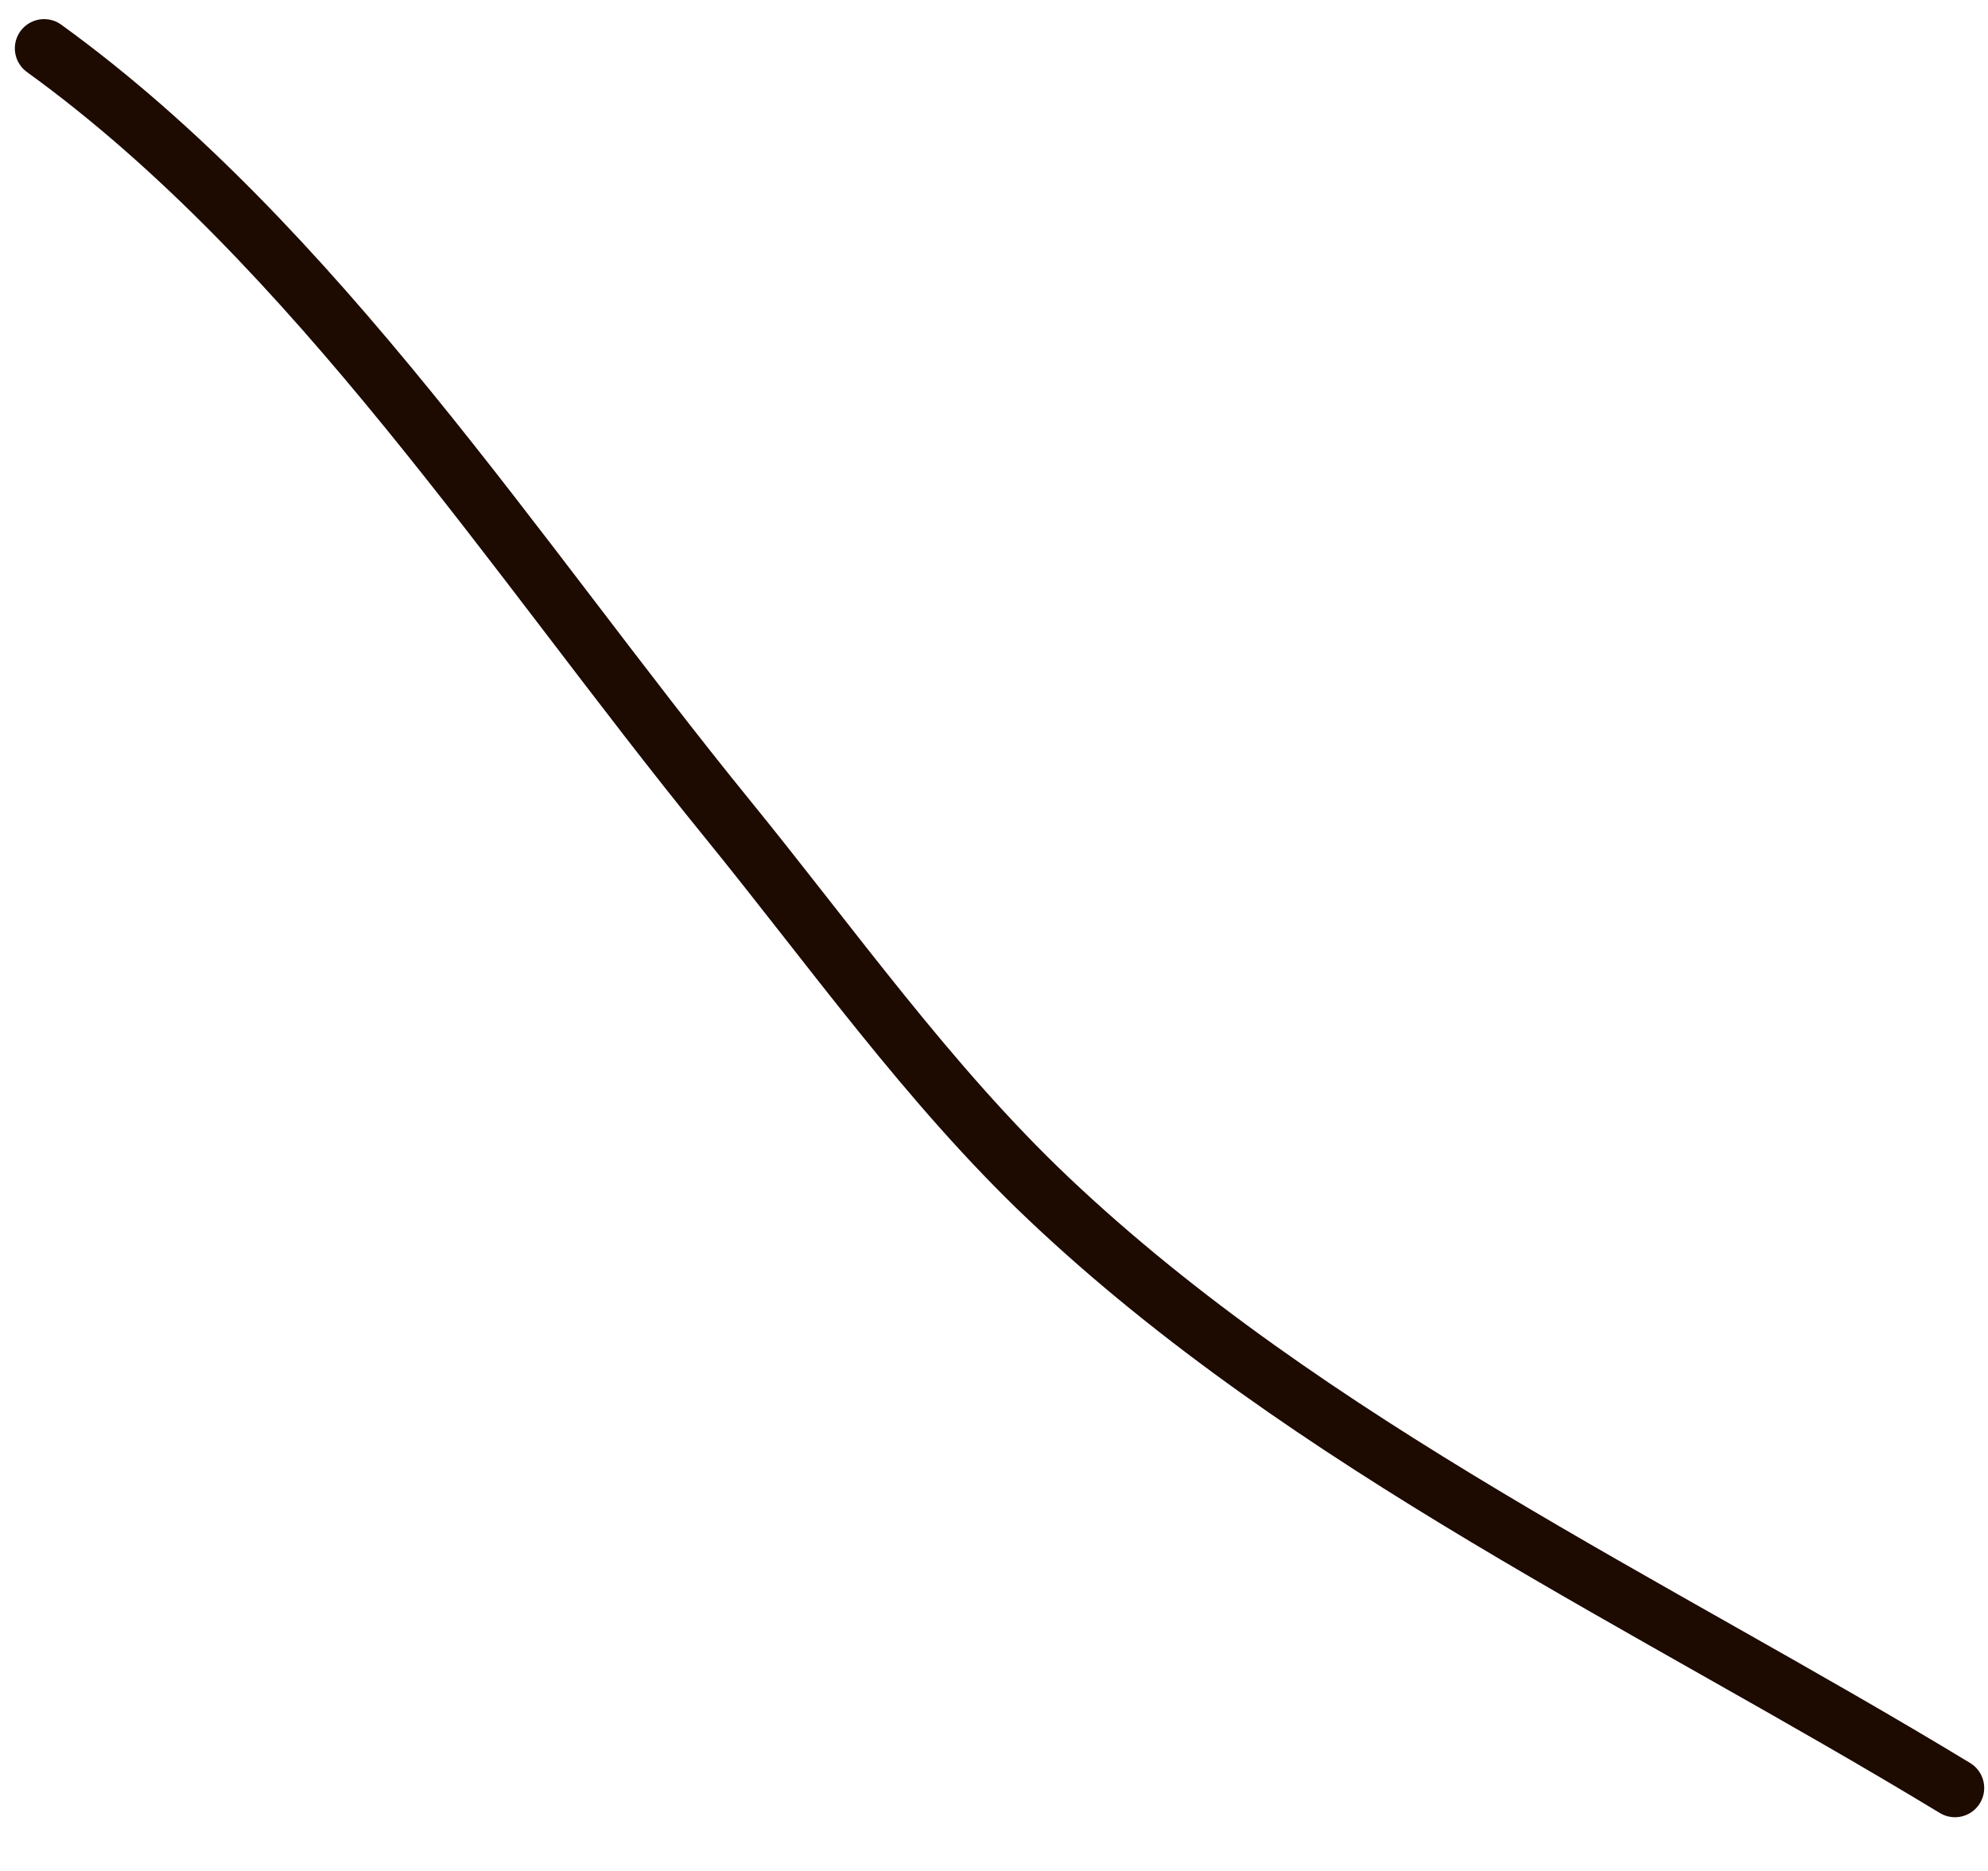 <svg width="34" height="32" viewBox="0 0 34 32" fill="none" xmlns="http://www.w3.org/2000/svg">
<path d="M0.754 0.827C5.405 4.192 8.836 9.577 12.433 13.997C14.209 16.178 15.885 18.559 17.934 20.5C22.384 24.716 28.252 27.435 33.435 30.581" stroke="#1D0A01" stroke-linecap="round"/>
</svg>
